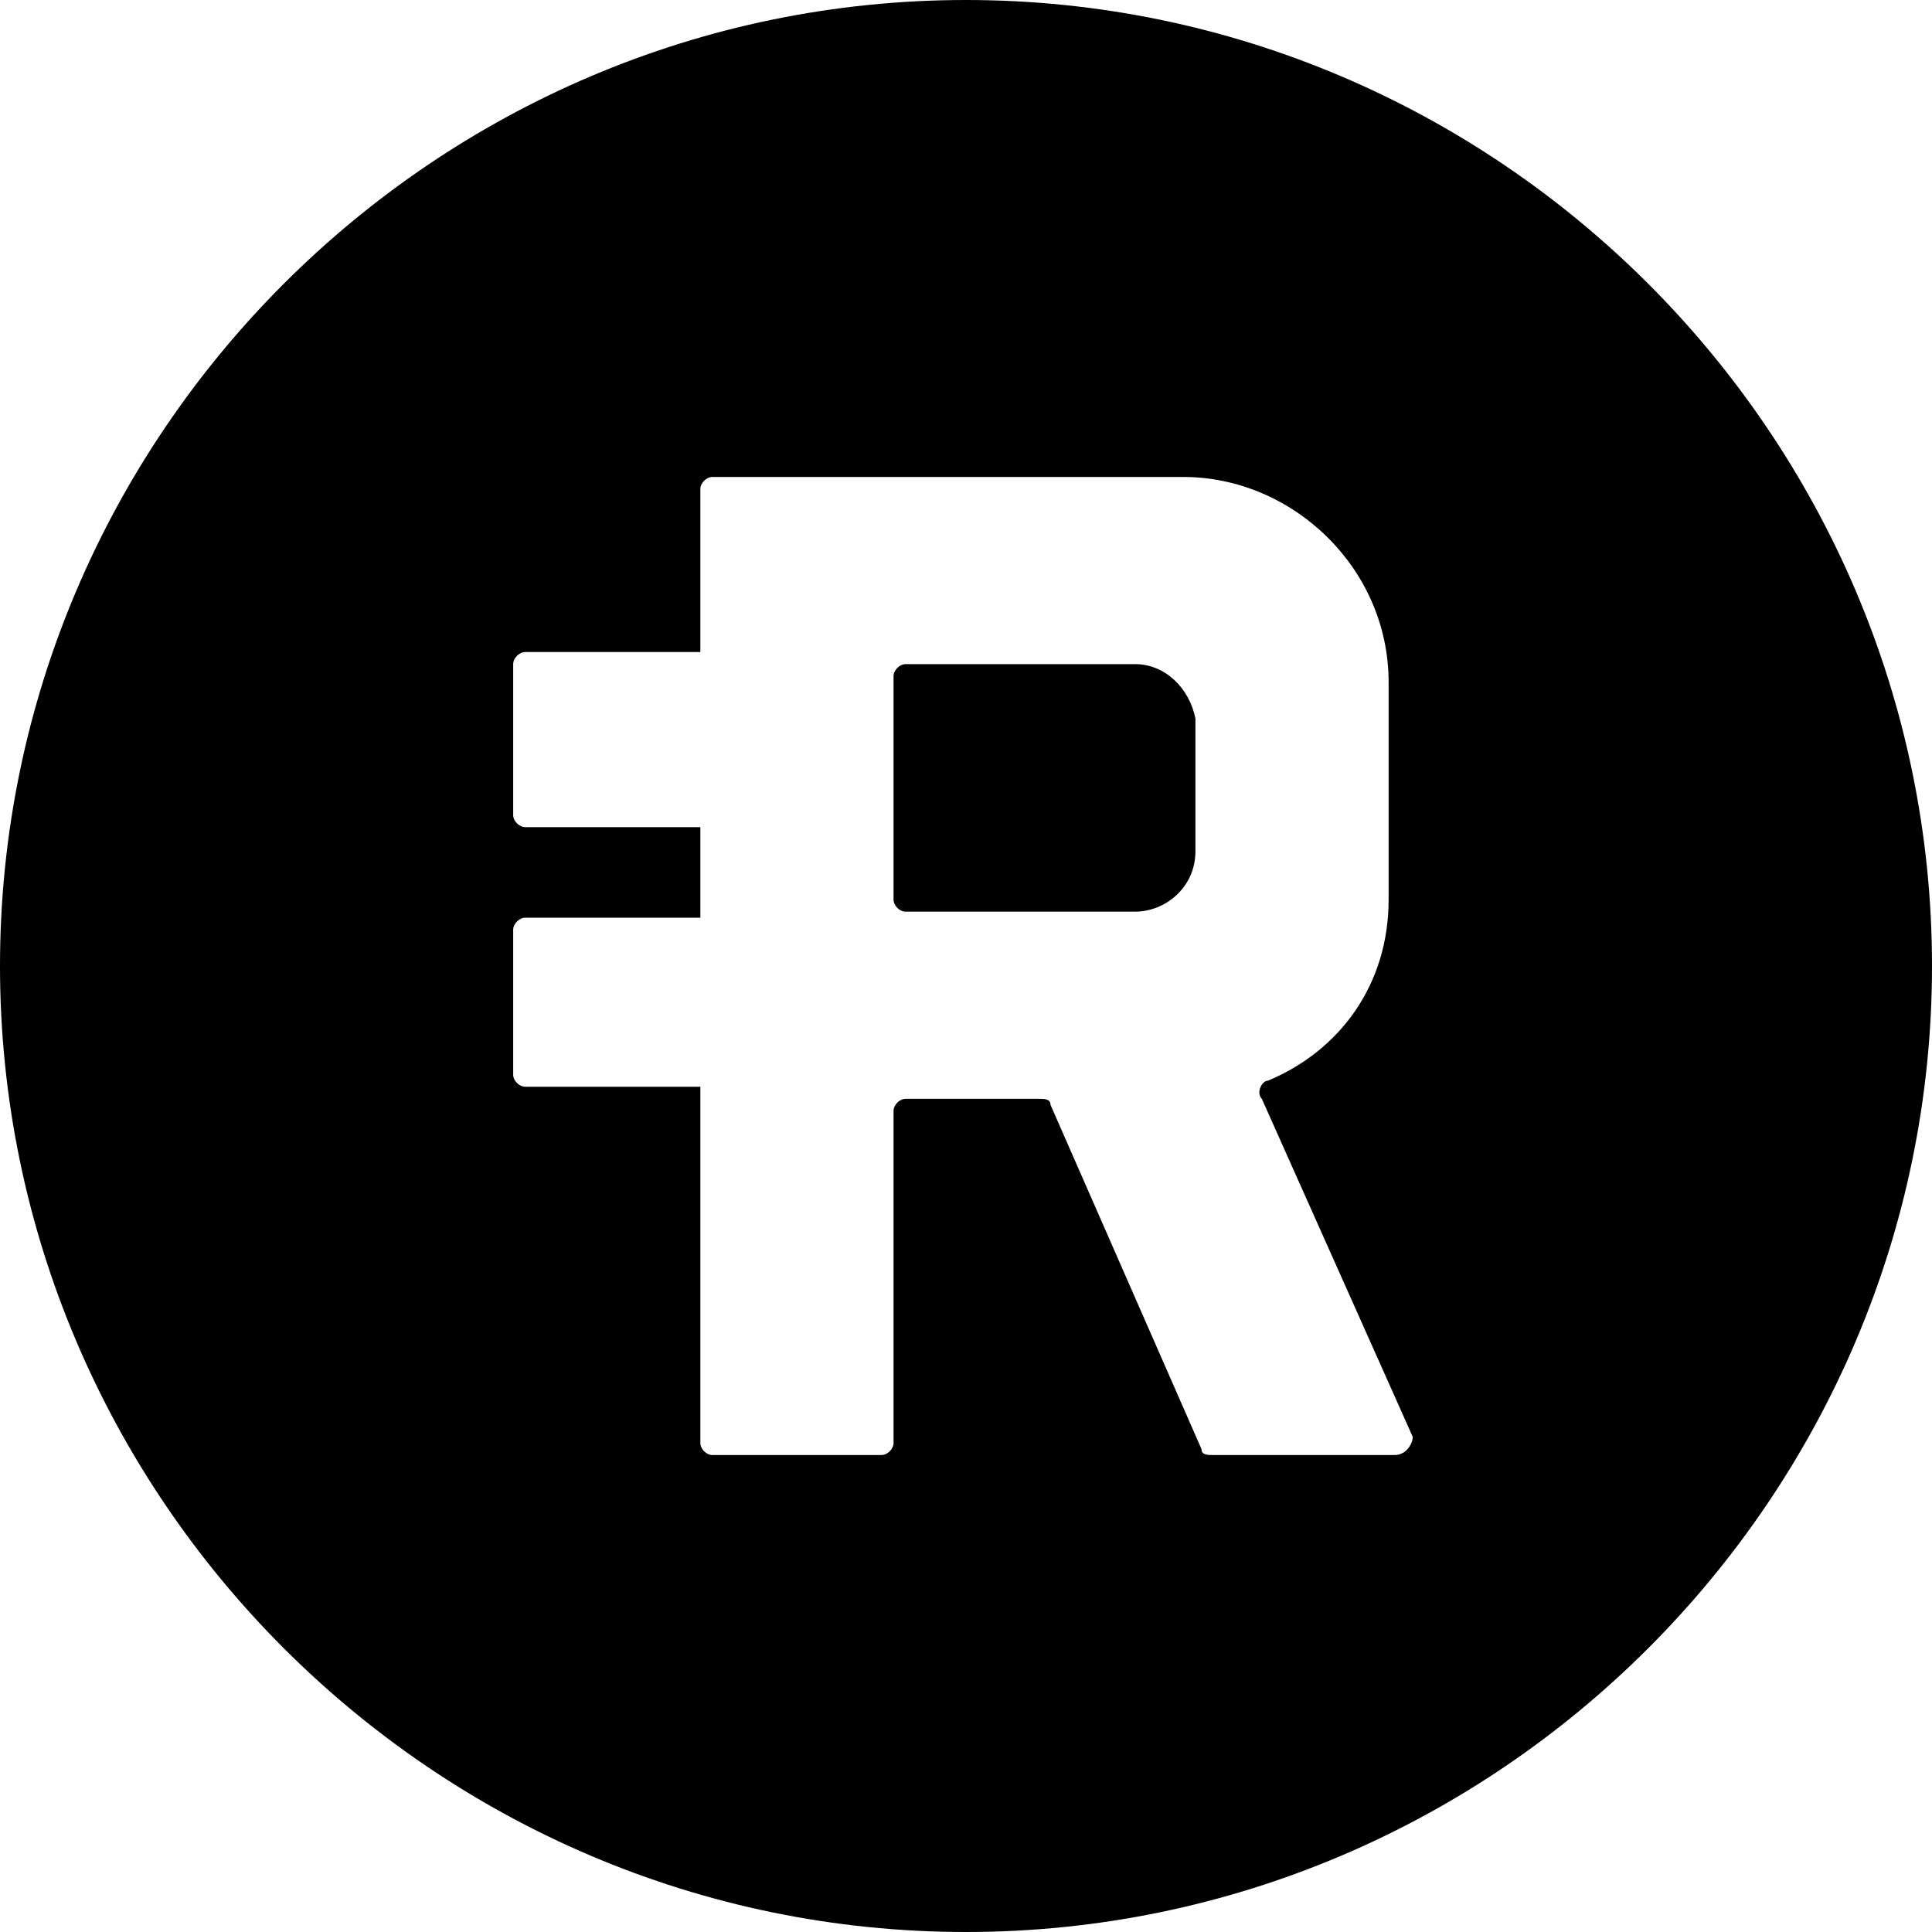 <?xml version="1.0" encoding="utf-8"?>
<!-- Generator: Adobe Illustrator 24.2.0, SVG Export Plug-In . SVG Version: 6.00 Build 0)  -->
<svg version="1.1" id="Layer_1" xmlns="http://www.w3.org/2000/svg" xmlns:xlink="http://www.w3.org/1999/xlink" x="0px" y="0px"
	 viewBox="0 0 32 32" style="enable-background:new 0 0 32 32;" xml:space="preserve">
<g>
	<path d="M18.8,11H15c-0.1,0-0.2,0.1-0.2,0.2v3.7c0,0.1,0.1,0.2,0.2,0.2h3.8c0.5,0,1-0.4,1-1v-2.2C19.7,11.4,19.3,11,18.8,11z"/>
	<path d="M16,0C7.2,0,0,7.2,0,16s7.2,16,16,16c8.8,0,16-7.2,16-16S24.8,0,16,0z M23.1,24.1h-3c-0.1,0-0.2,0-0.2-0.1l-2.5-5.7
		c0-0.1-0.1-0.1-0.2-0.1H15c-0.1,0-0.2,0.1-0.2,0.2v5.5c0,0.1-0.1,0.2-0.2,0.2h-2.8c-0.1,0-0.2-0.1-0.2-0.2V18H8.7
		c-0.1,0-0.2-0.1-0.2-0.2v-2.4c0-0.1,0.1-0.2,0.2-0.2h2.9v-1.5H8.7c-0.1,0-0.2-0.1-0.2-0.2V11c0-0.1,0.1-0.2,0.2-0.2h2.9V8.1
		c0-0.1,0.1-0.2,0.2-0.2h7.8c1.8,0,3.4,1.5,3.4,3.4v3.6c0,1.4-0.8,2.5-2,3c-0.1,0-0.2,0.2-0.1,0.3l2.5,5.6
		C23.4,23.9,23.3,24.1,23.1,24.1z"/>
</g>
</svg>
